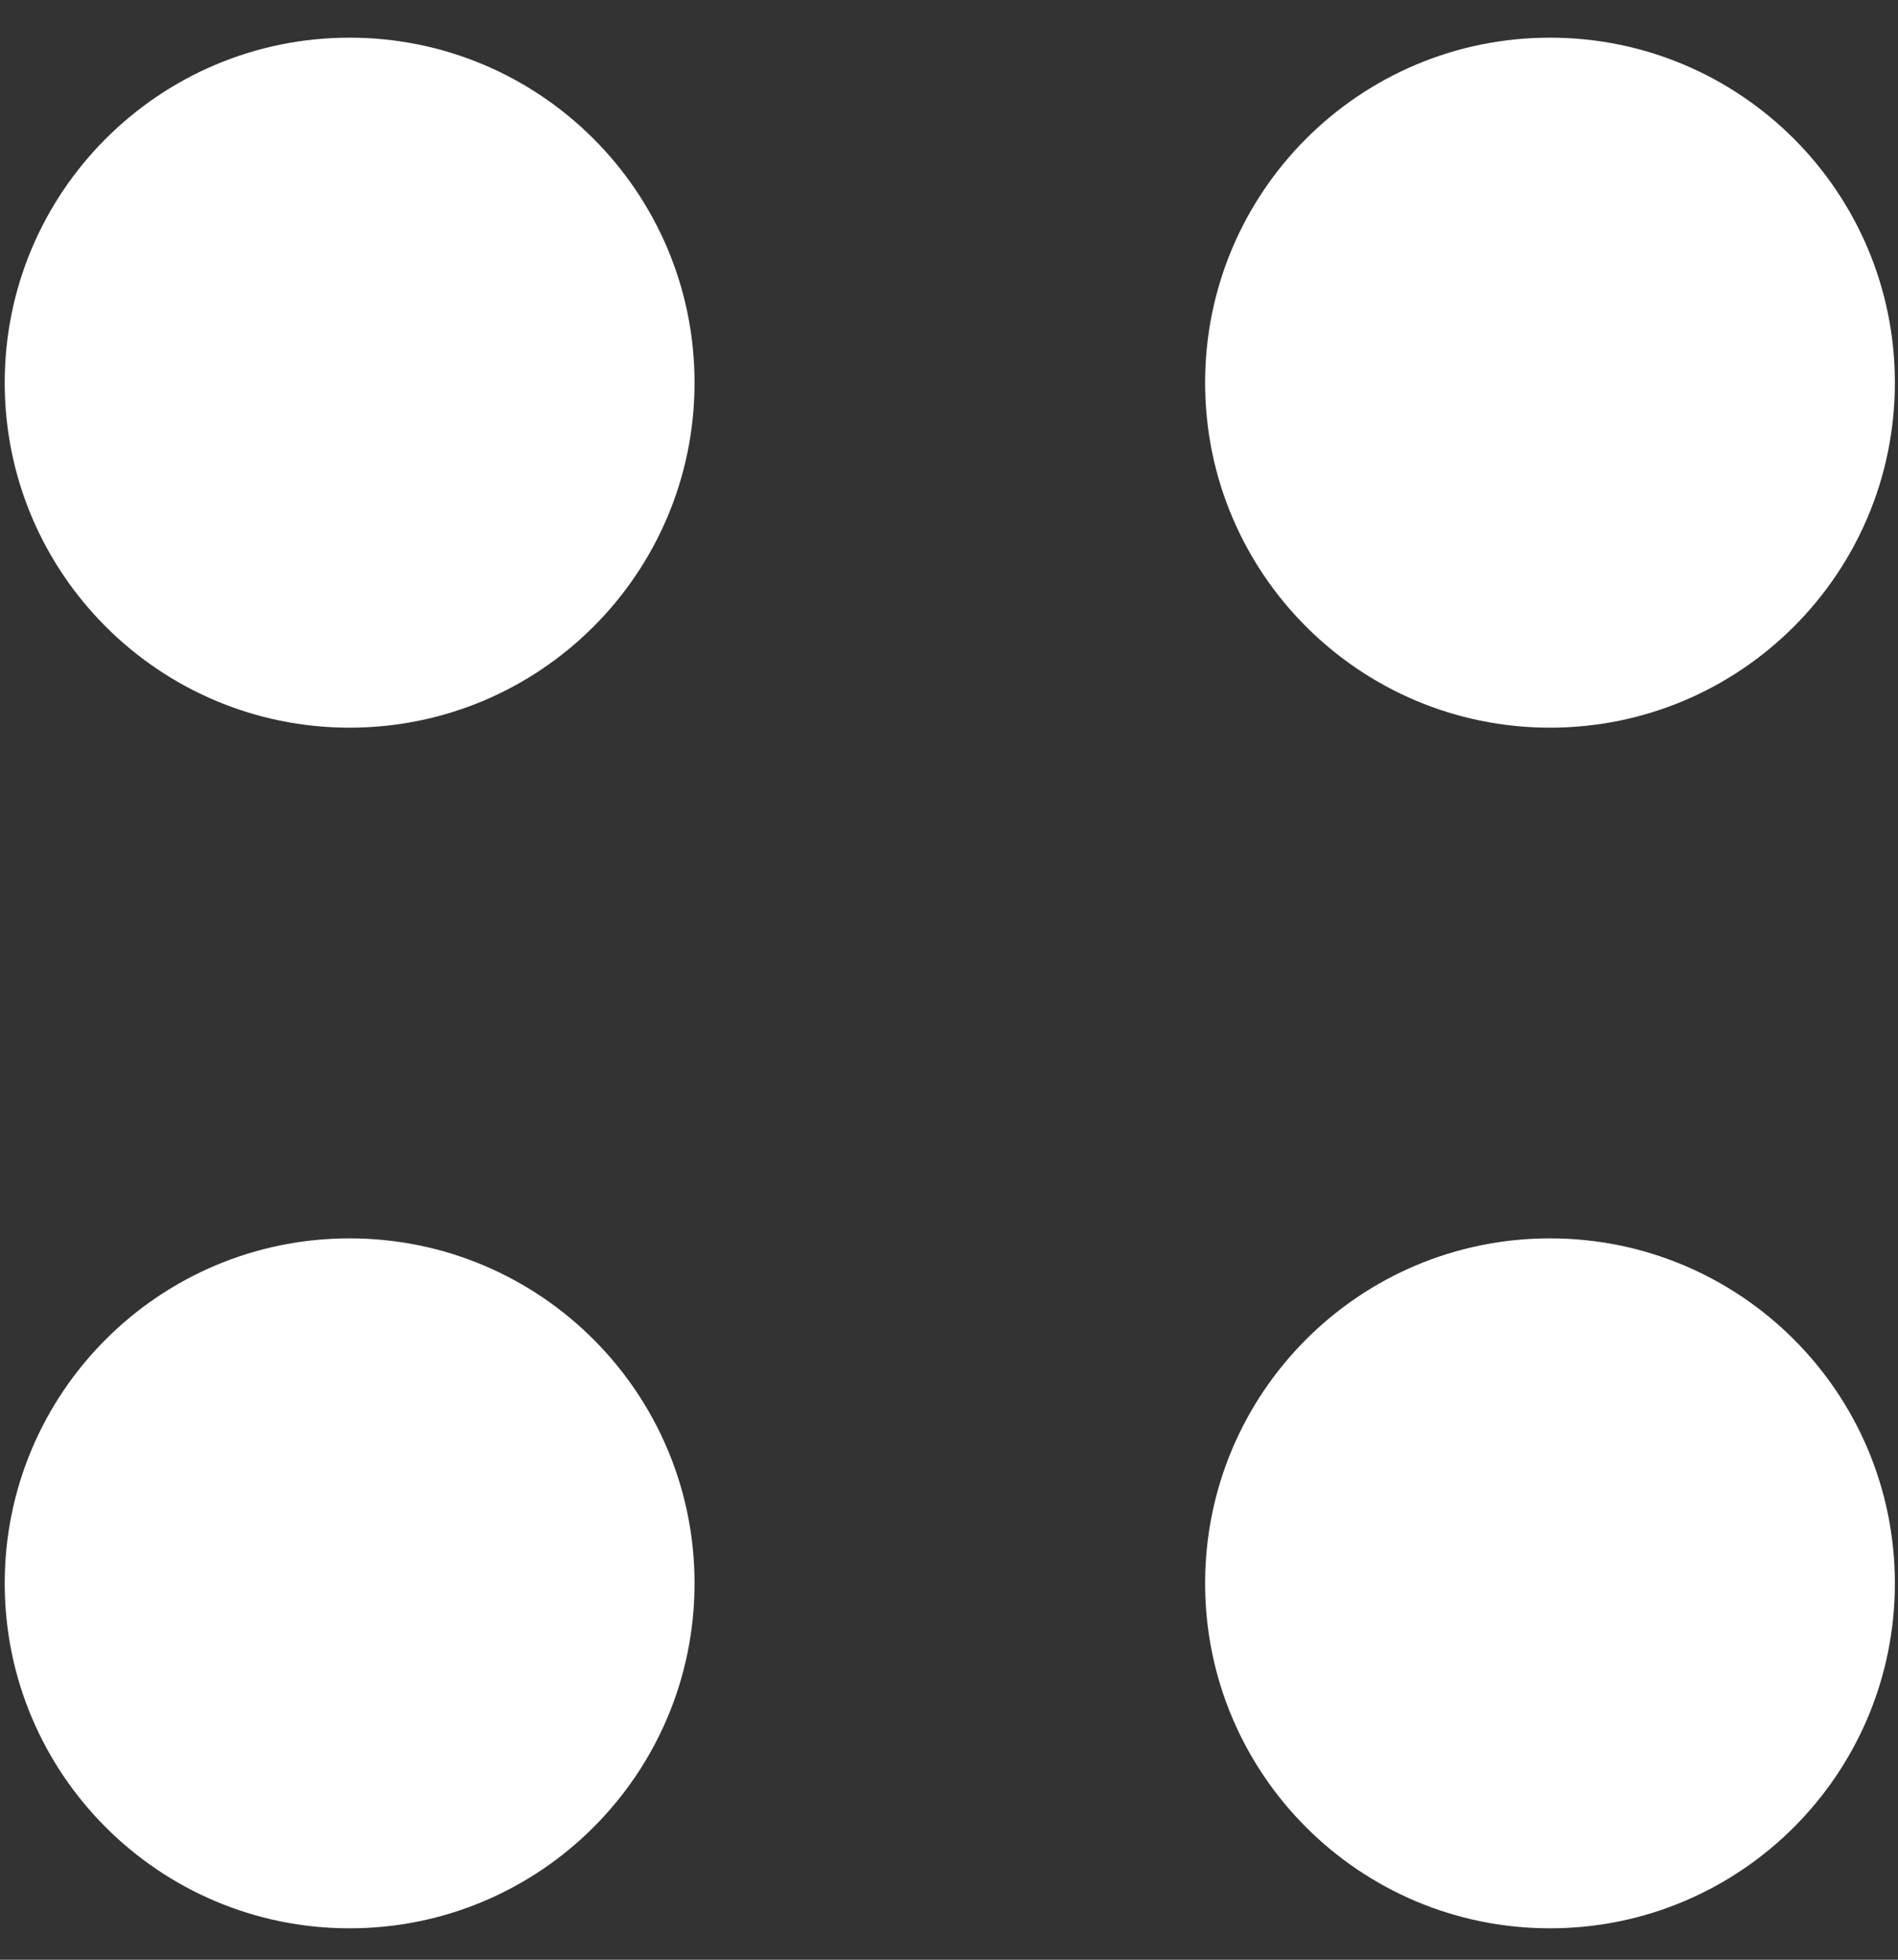 <svg width="31" height="32" viewBox="0 0 31 32" fill="none" xmlns="http://www.w3.org/2000/svg">
<rect x="0" y="0" width="31" height="32" fill="#333333" stroke="none"/>
<path d="M11.344 6.249C11.344 9.36 8.822 11.882 5.71 11.882C2.599 11.882 0.077 9.36 0.077 6.249C0.077 3.138 2.599 0.615 5.71 0.615C8.821 0.615 11.344 3.138 11.344 6.249Z" fill="white"/>
<path d="M11.344 25.854C11.344 28.965 8.821 31.487 5.71 31.487C2.599 31.487 0.077 28.965 0.077 25.854C0.077 22.743 2.599 20.221 5.71 20.221C8.821 20.221 11.344 22.743 11.344 25.854Z" fill="white"/>
<path d="M30.949 6.249C30.949 9.36 28.427 11.882 25.316 11.882C22.204 11.882 19.683 9.36 19.683 6.249C19.683 3.138 22.204 0.615 25.316 0.615C28.427 0.615 30.949 3.138 30.949 6.249Z" fill="white"/>
<path d="M30.949 25.854C30.949 28.965 28.427 31.487 25.316 31.487C22.204 31.487 19.683 28.965 19.683 25.854C19.683 22.743 22.204 20.221 25.316 20.221C28.427 20.221 30.949 22.743 30.949 25.854Z" fill="white"/>
</svg>
